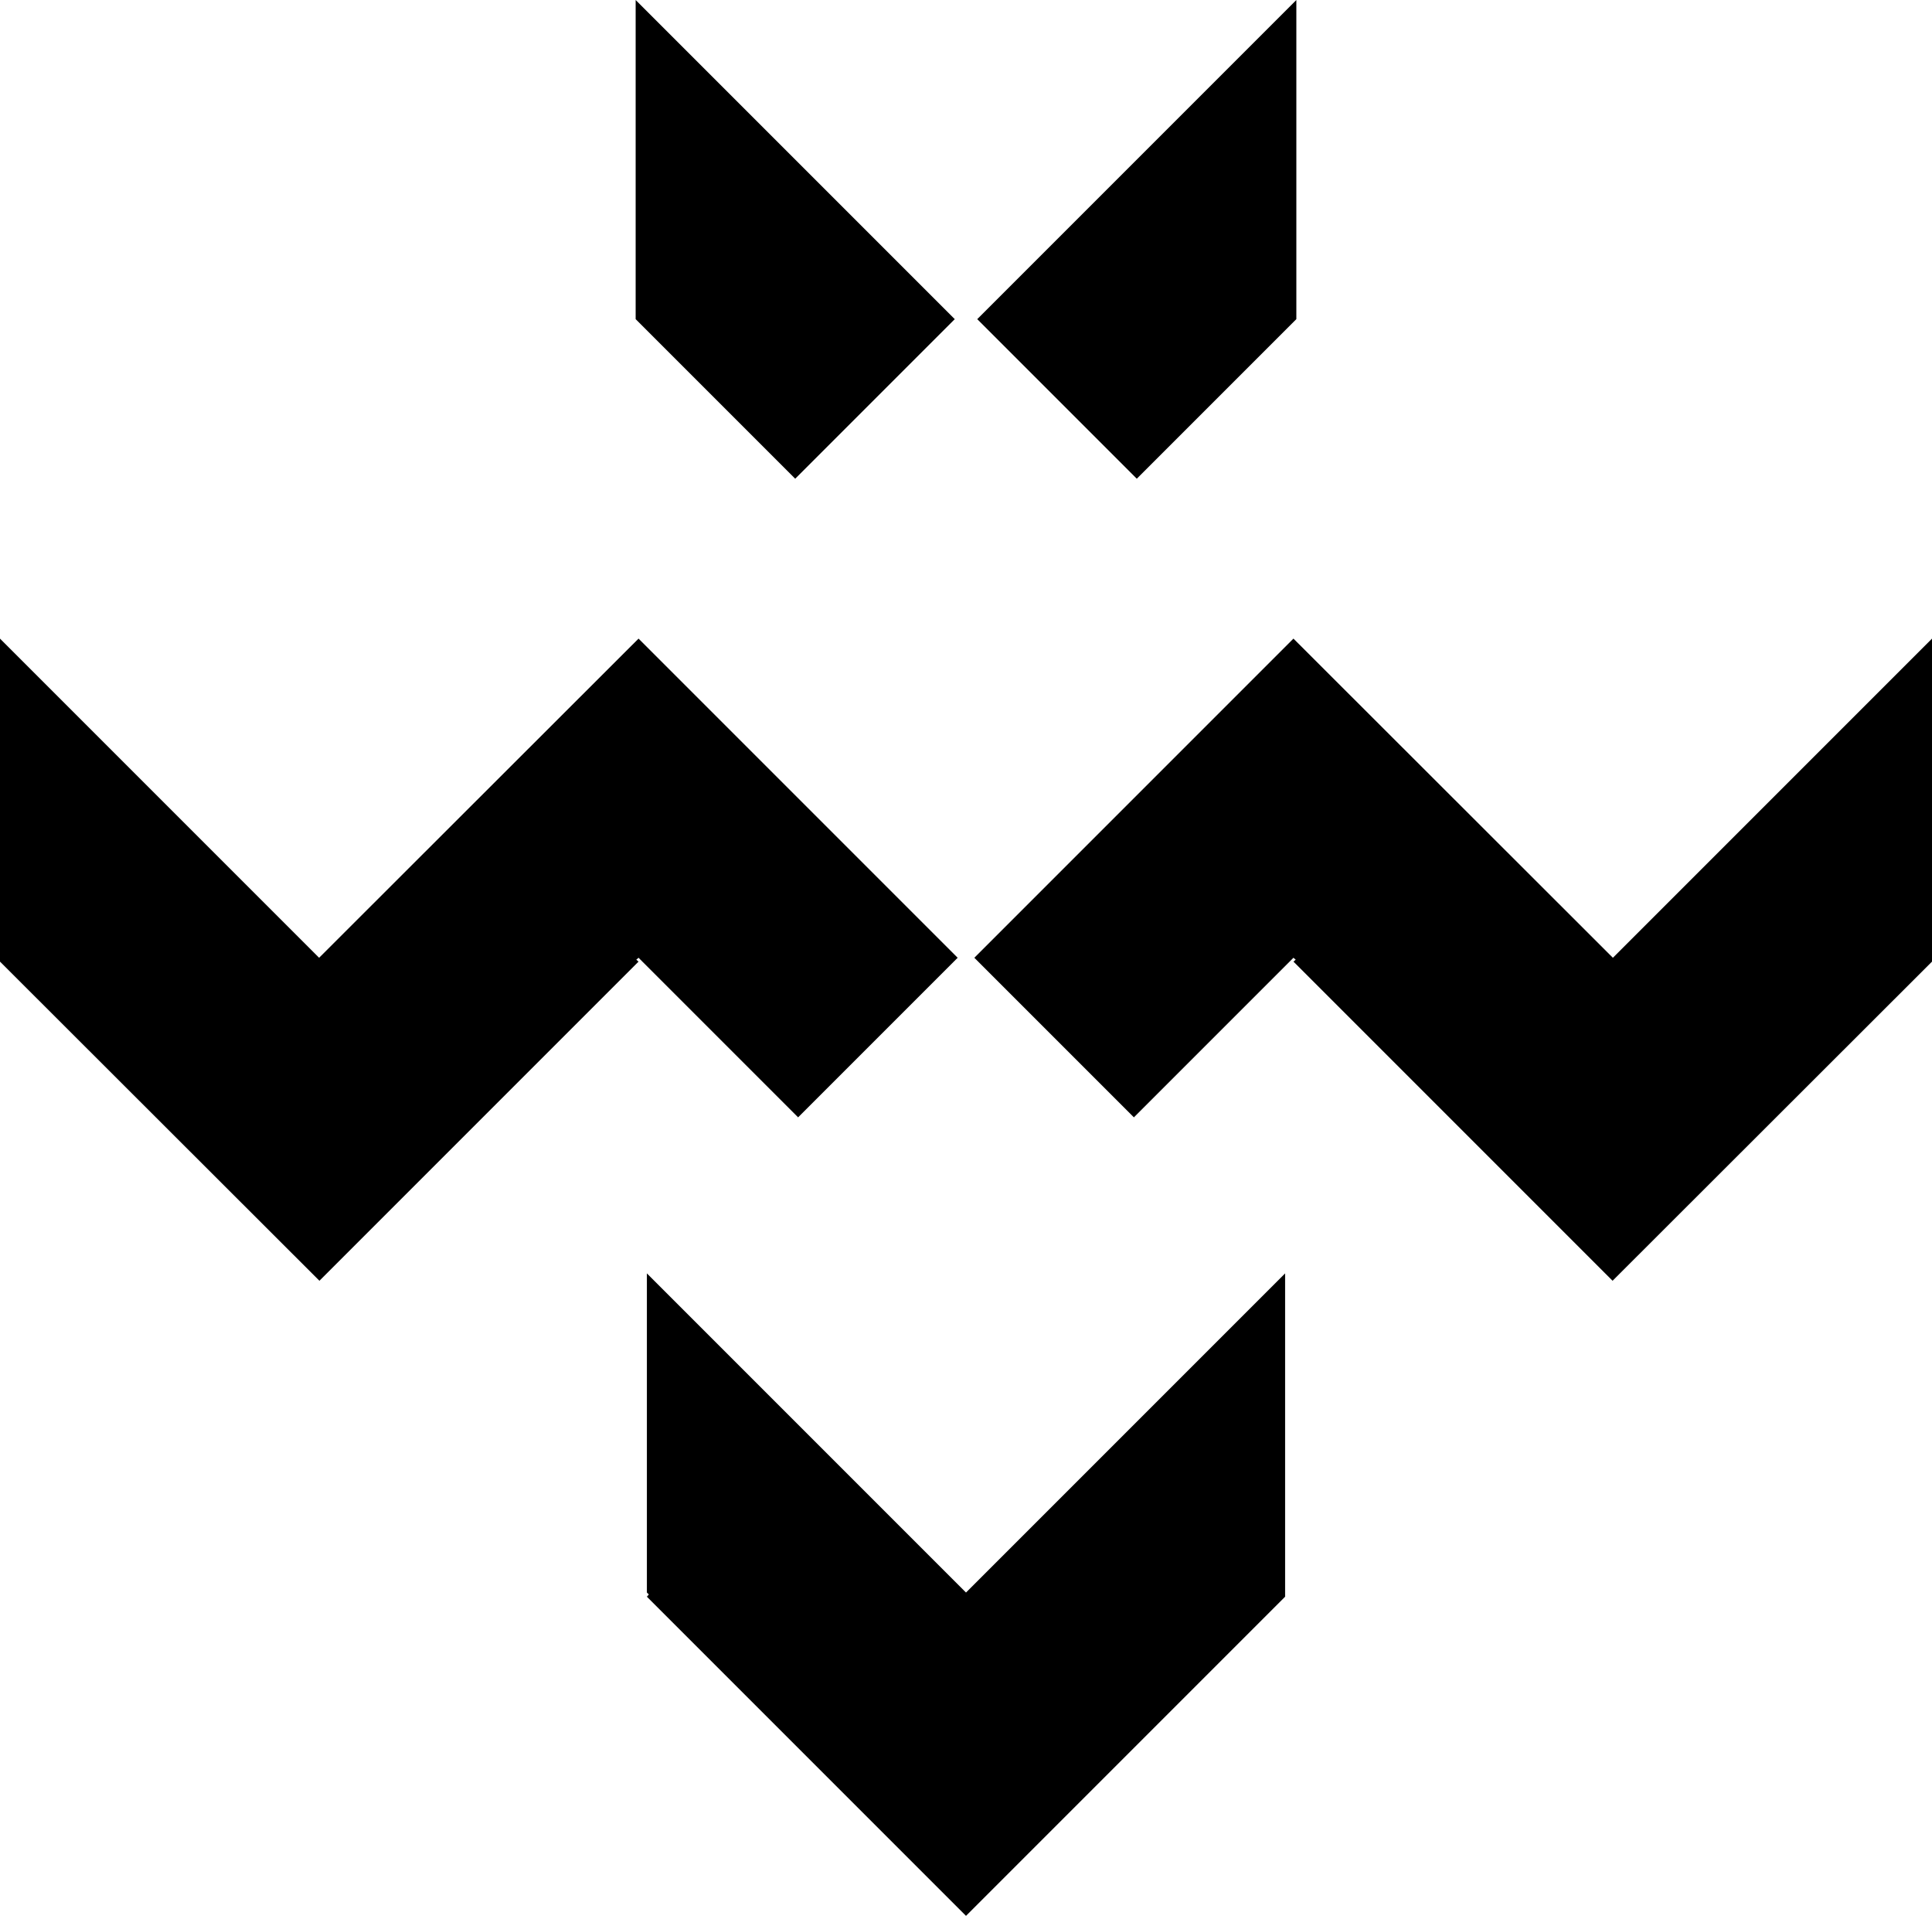 <svg xmlns="http://www.w3.org/2000/svg" width="601.8" viewBox="0 0 601.8 596.7" height="596.7" xml:space="preserve"><path d="m300.9 496 .6.6-100-100V496l.6.6-.6.7 99.4 99.4 99.4-99.4V396.6zM502.4 298.3l.6.6-100.1-100-99.4 99.4 49.7 49.7 49.7-49.7.7.6-.7.6 99.4 99.4 99.5-99.4V198.9zM99.4 298.3l-.6.6 100.1-100 99.4 99.4-49.7 49.7-49.7-49.7-.7.6.7.6-99.4 99.4L0 299.5V198.9z"></path><g><path d="M403.8 99.4V0l-99.4 99.4 49.7 49.7zM297.4 99.4 198 0v99.4l49.7 49.7z"></path></g></svg>